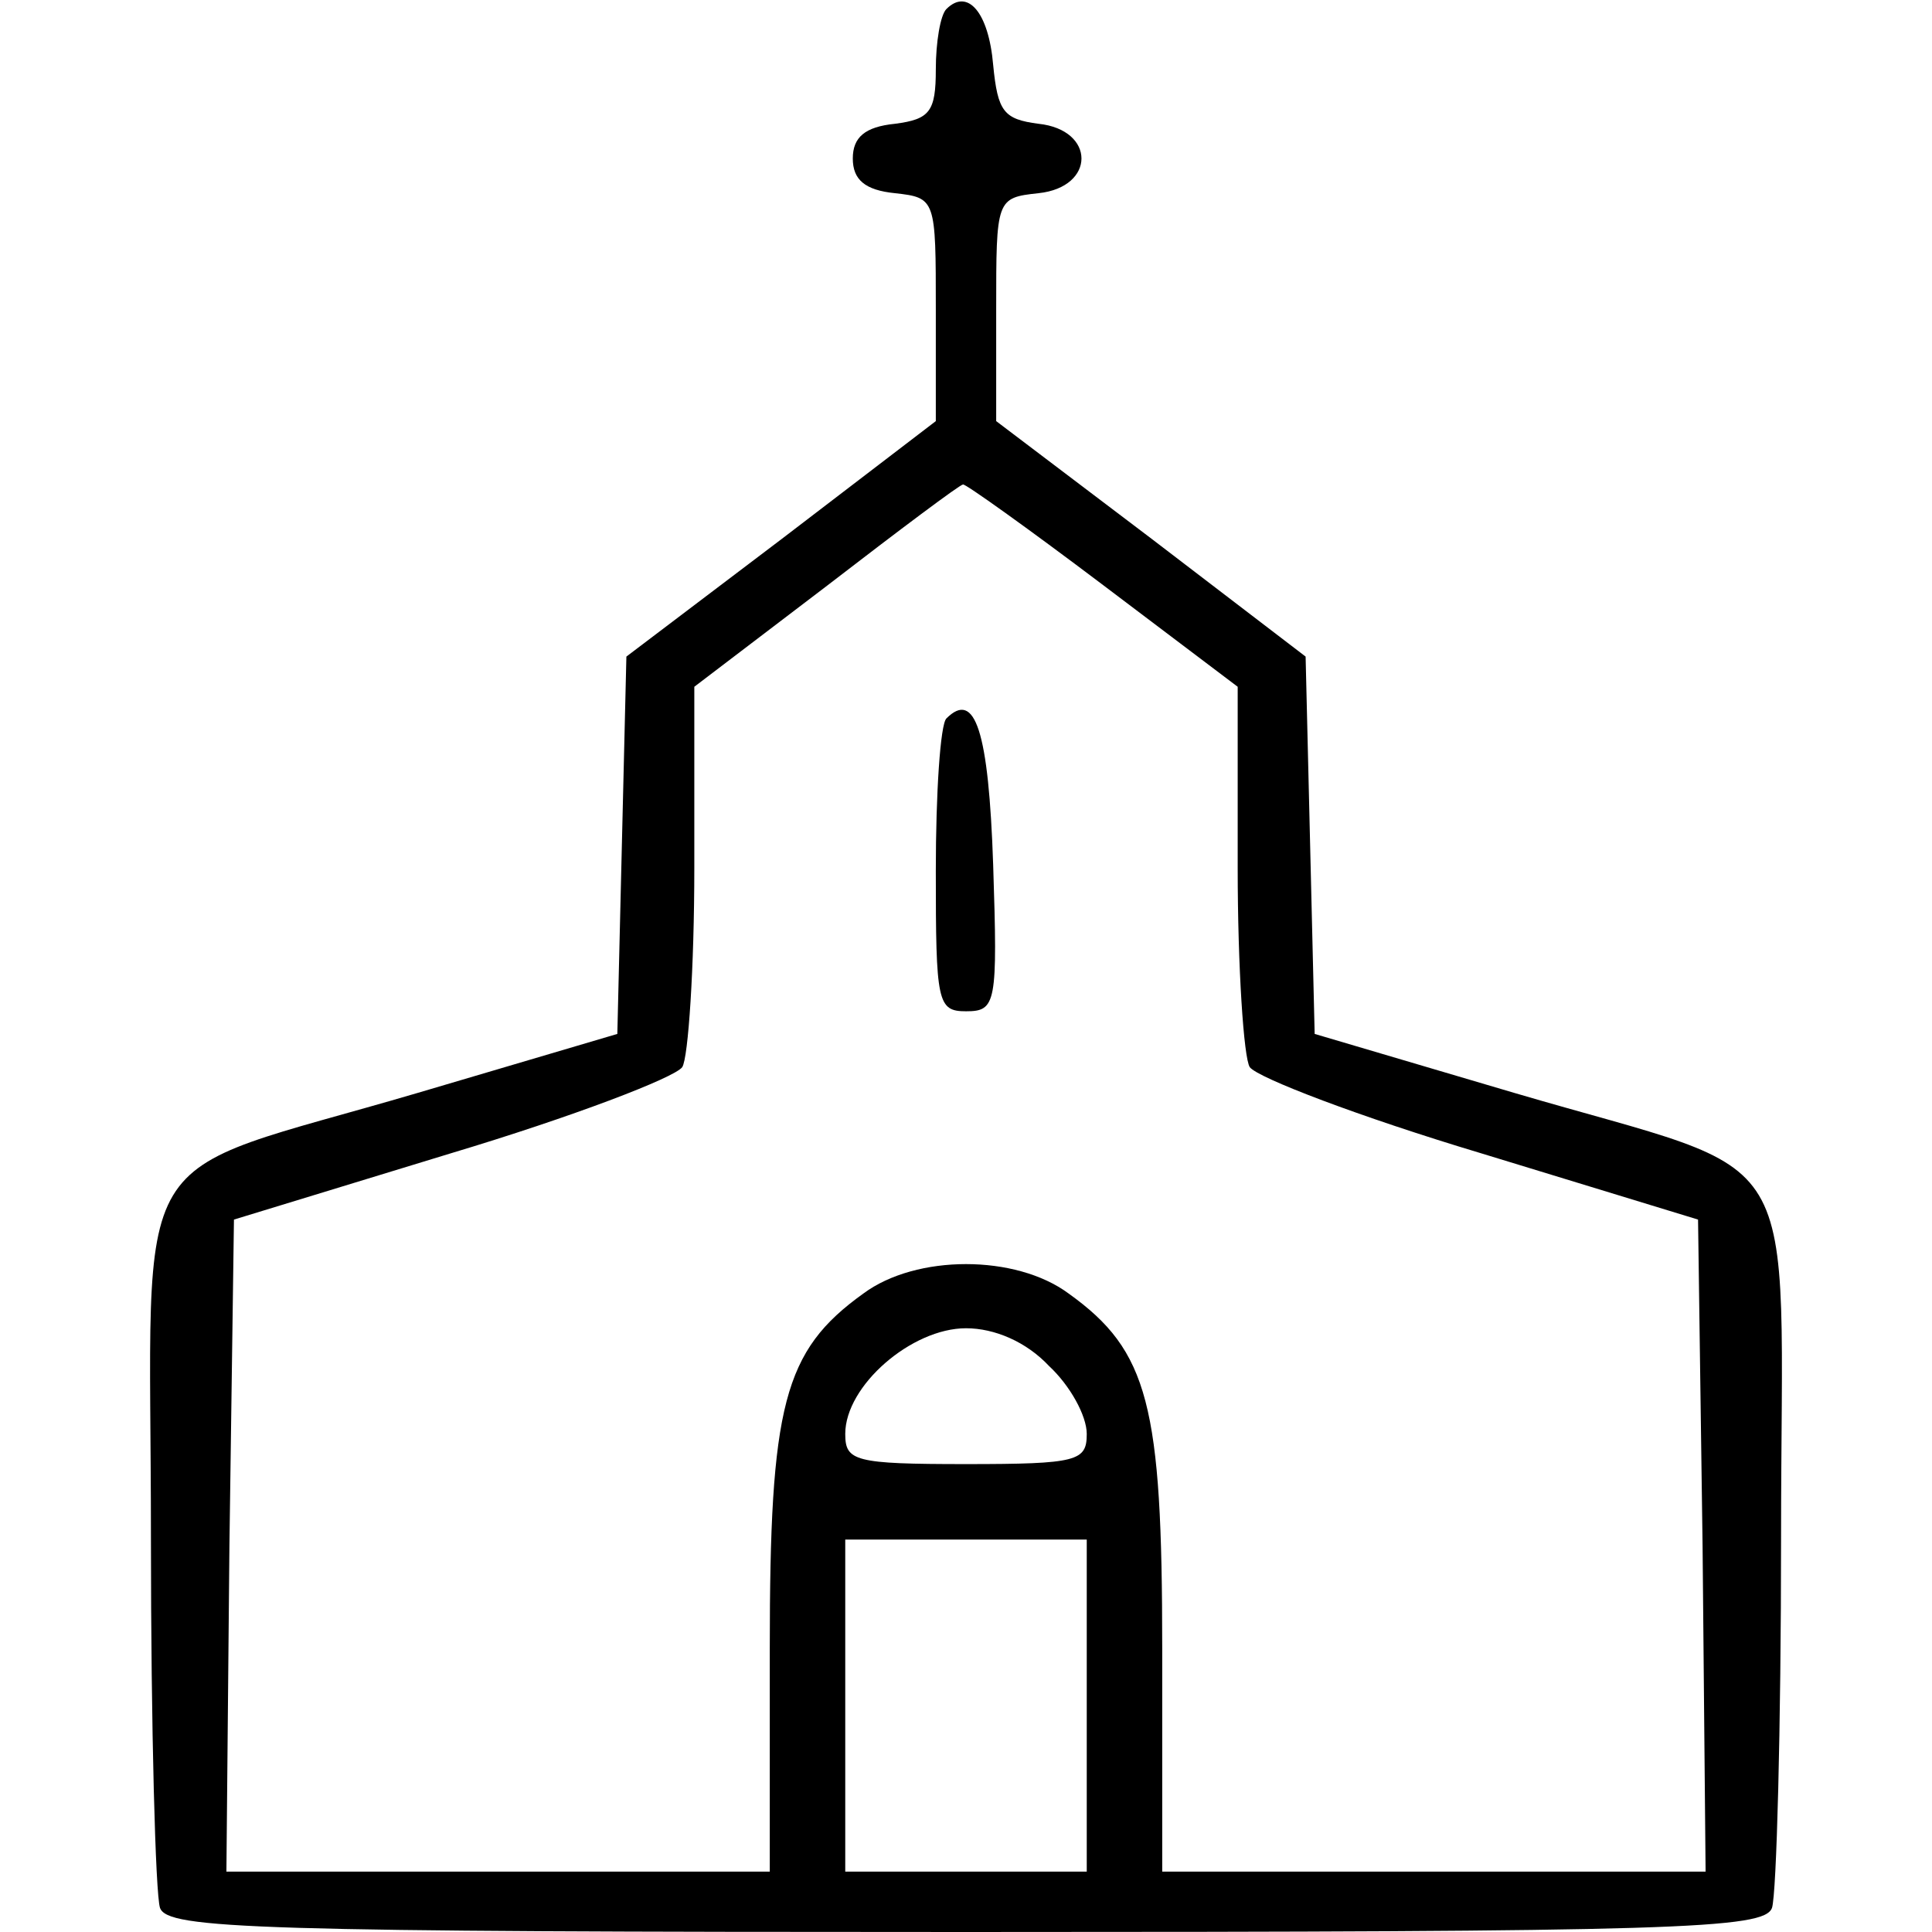 <?xml version="1.0" standalone="no"?>
<!DOCTYPE svg PUBLIC "-//W3C//DTD SVG 20010904//EN"
 "http://www.w3.org/TR/2001/REC-SVG-20010904/DTD/svg10.dtd">
<svg version="1.0" xmlns="http://www.w3.org/2000/svg"
 width="128pt" height="128pt" viewBox="0 0 128 128"
 preserveAspectRatio="xMidYMid meet">

<g transform="translate(0,128) scale(0.1,-0.1)"
fill="#000000" stroke="none">
<path d="M627 1274 c-4 -4 -7 -22 -7 -40 0 -28 -4 -33 -27 -36 -20 -2 -28 -9
-28 -23 0 -14 8 -21 28 -23 27 -3 27 -4 27 -77 l0 -74 -102 -78 -103 -78 -3
-125 -3 -125 -132 -39 c-197 -58 -177 -25 -177 -295 0 -126 3 -236 6 -245 5
-14 62 -16 534 -16 472 0 529 2 534 16 3 9 6 119 6 245 0 270 20 237 -177 295
l-132 39 -3 125 -3 125 -102 78 -103 78 0 74 c0 73 0 74 28 77 38 4 38 42 0
46 -23 3 -27 8 -30 39 -3 35 -17 51 -31 37z m103 -381 l90 -68 0 -120 c0 -66
4 -126 8 -132 5 -7 73 -33 153 -57 l144 -44 3 -216 2 -216 -180 0 -180 0 0
148 c0 161 -9 197 -62 235 -35 26 -101 26 -136 0 -53 -38 -62 -74 -62 -235 l0
-148 -180 0 -180 0 2 216 3 216 144 44 c80 24 148 50 153 57 4 6 8 66 8 132
l0 120 88 67 c48 37 88 67 90 67 1 1 43 -29 92 -66z m-35 -518 c14 -13 25 -33
25 -45 0 -18 -6 -20 -80 -20 -74 0 -80 2 -80 20 0 32 44 70 80 70 19 0 40 -9
55 -25z m25 -225 l0 -110 -80 0 -80 0 0 110 0 110 80 0 80 0 0 -110z"/>
<path d="M627 804 c-4 -4 -7 -49 -7 -101 0 -87 1 -93 20 -93 20 0 21 5 18 97
-3 89 -12 116 -31 97z"/>
</g>
</svg>
